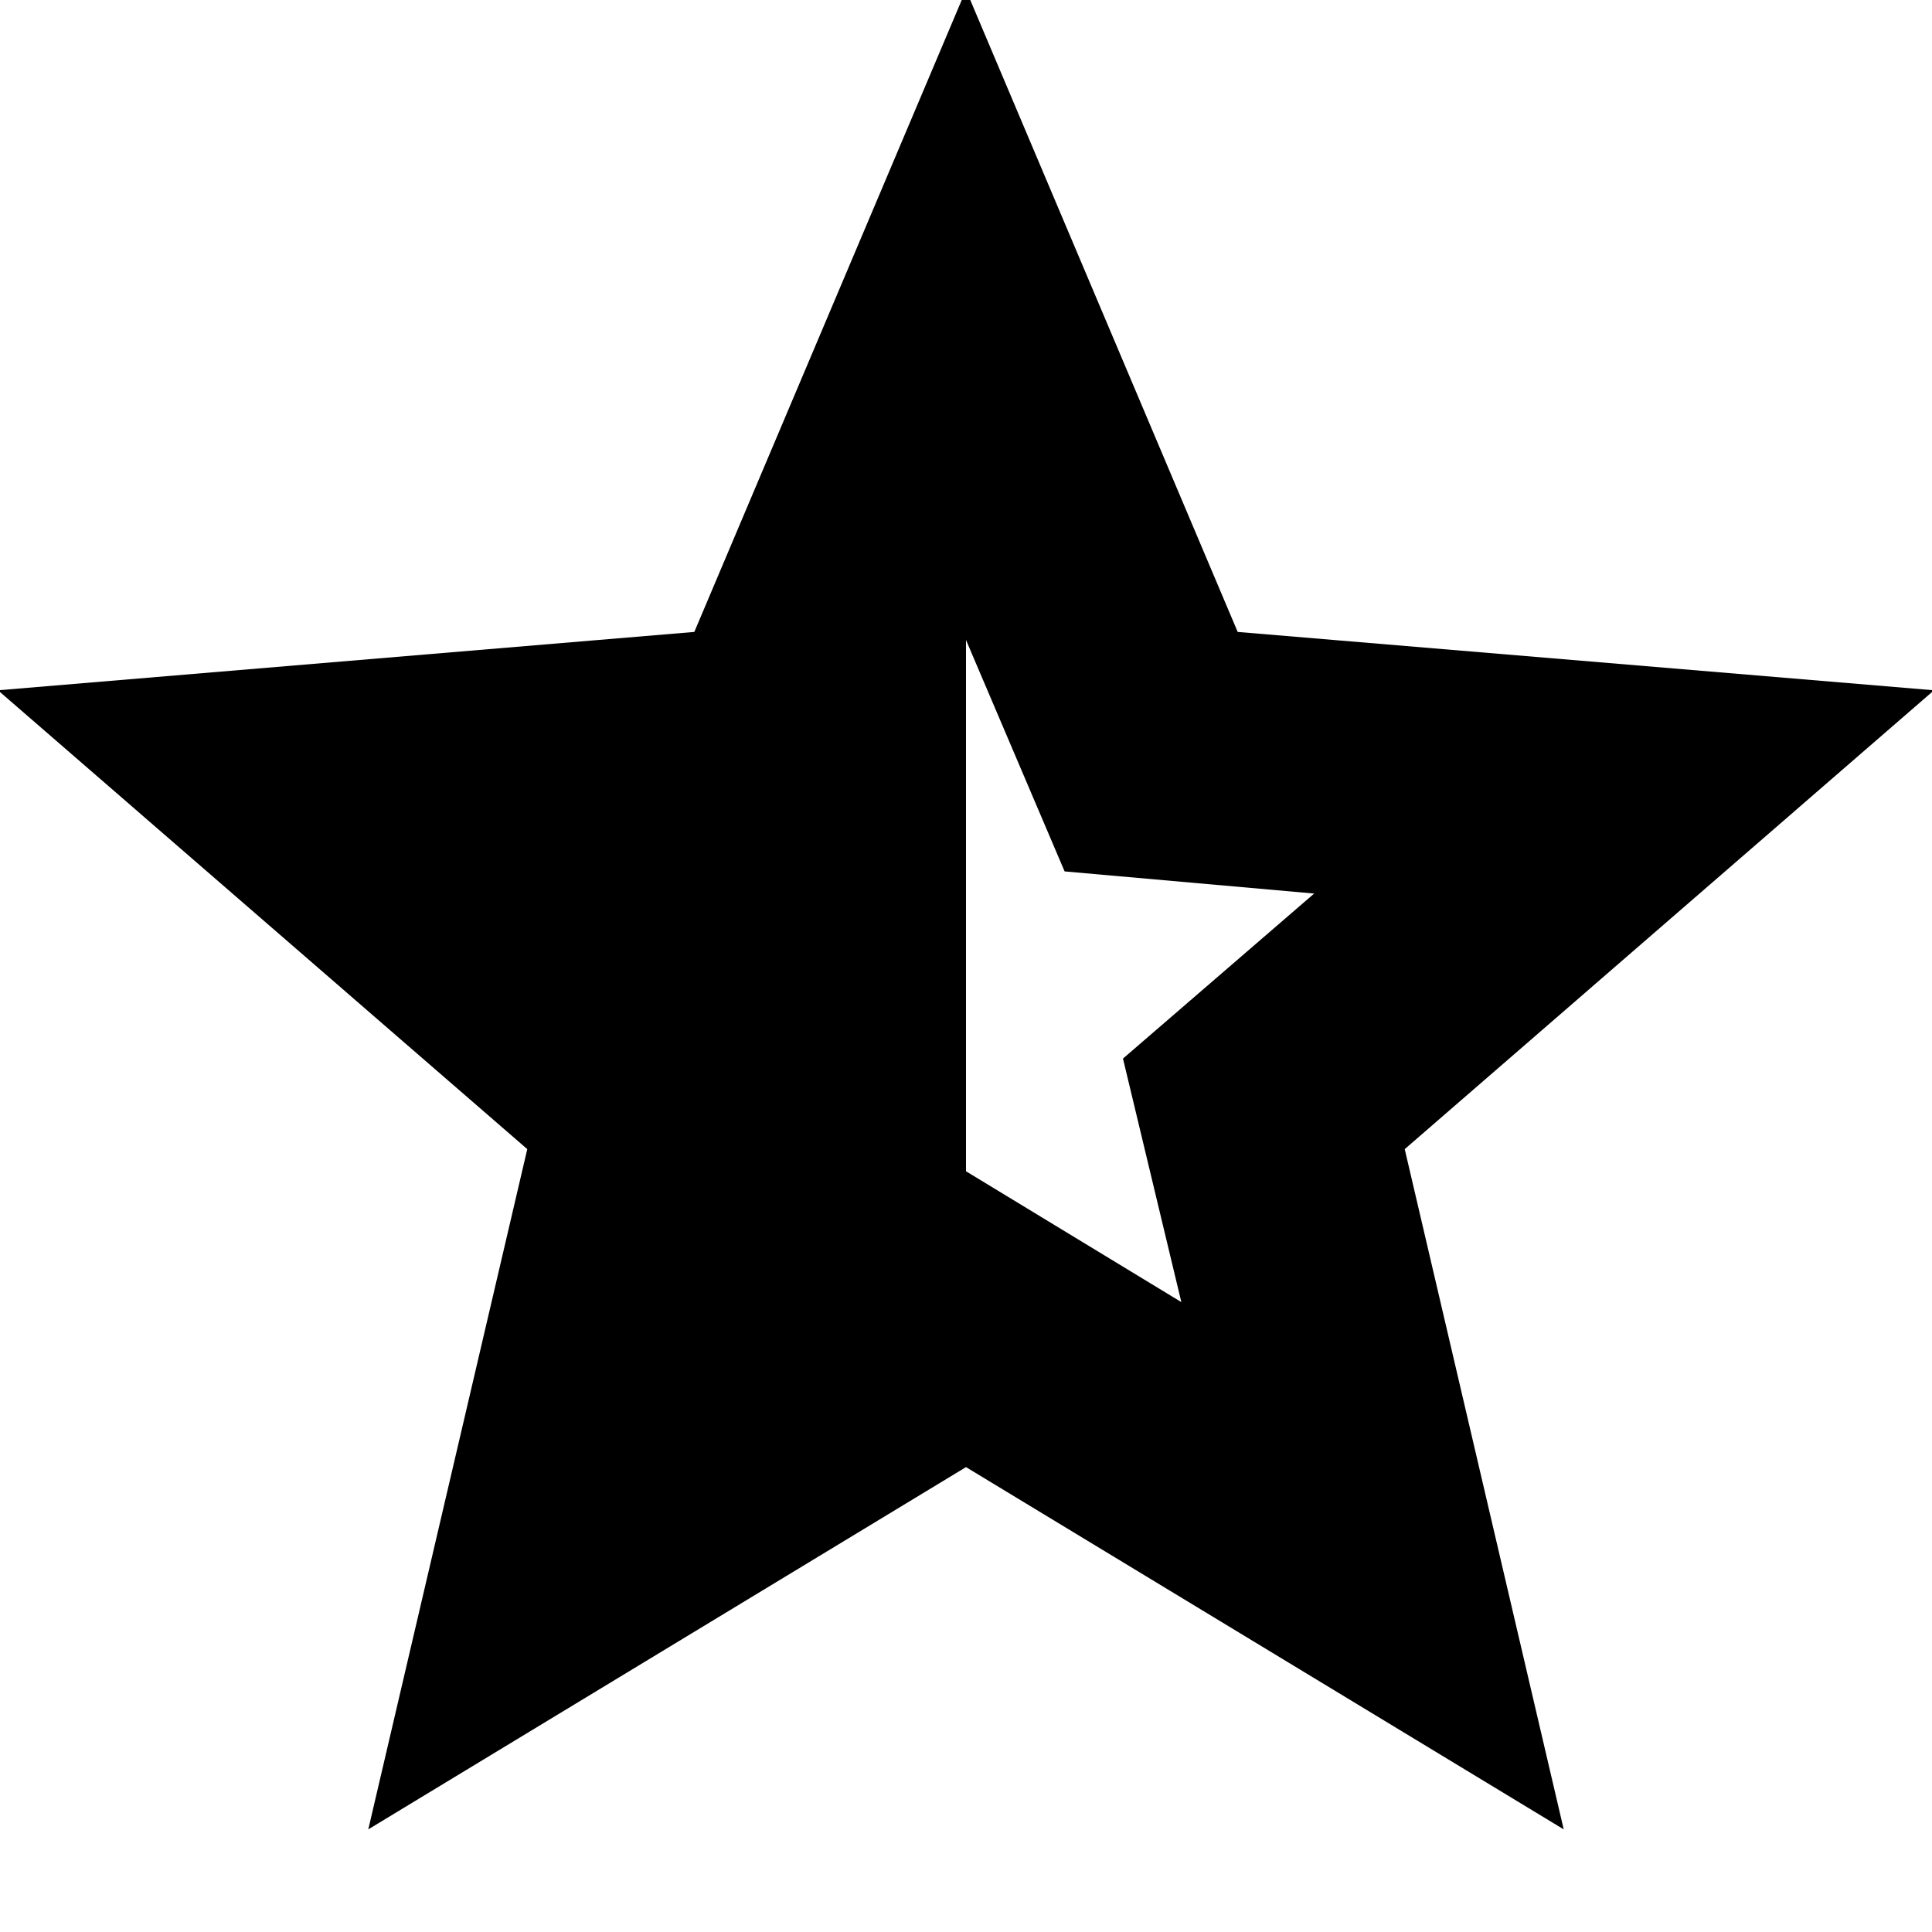 <svg xmlns="http://www.w3.org/2000/svg" height="24" viewBox="0 -960 960 960" width="24"><path d="m587-313-29-121 95-82-124-11-49-115v264l107 65ZM183-51l79-338L-1-617l346-29 135-319 135 319 346 29-263 228 79 338-297-180L183-51Z"/></svg>